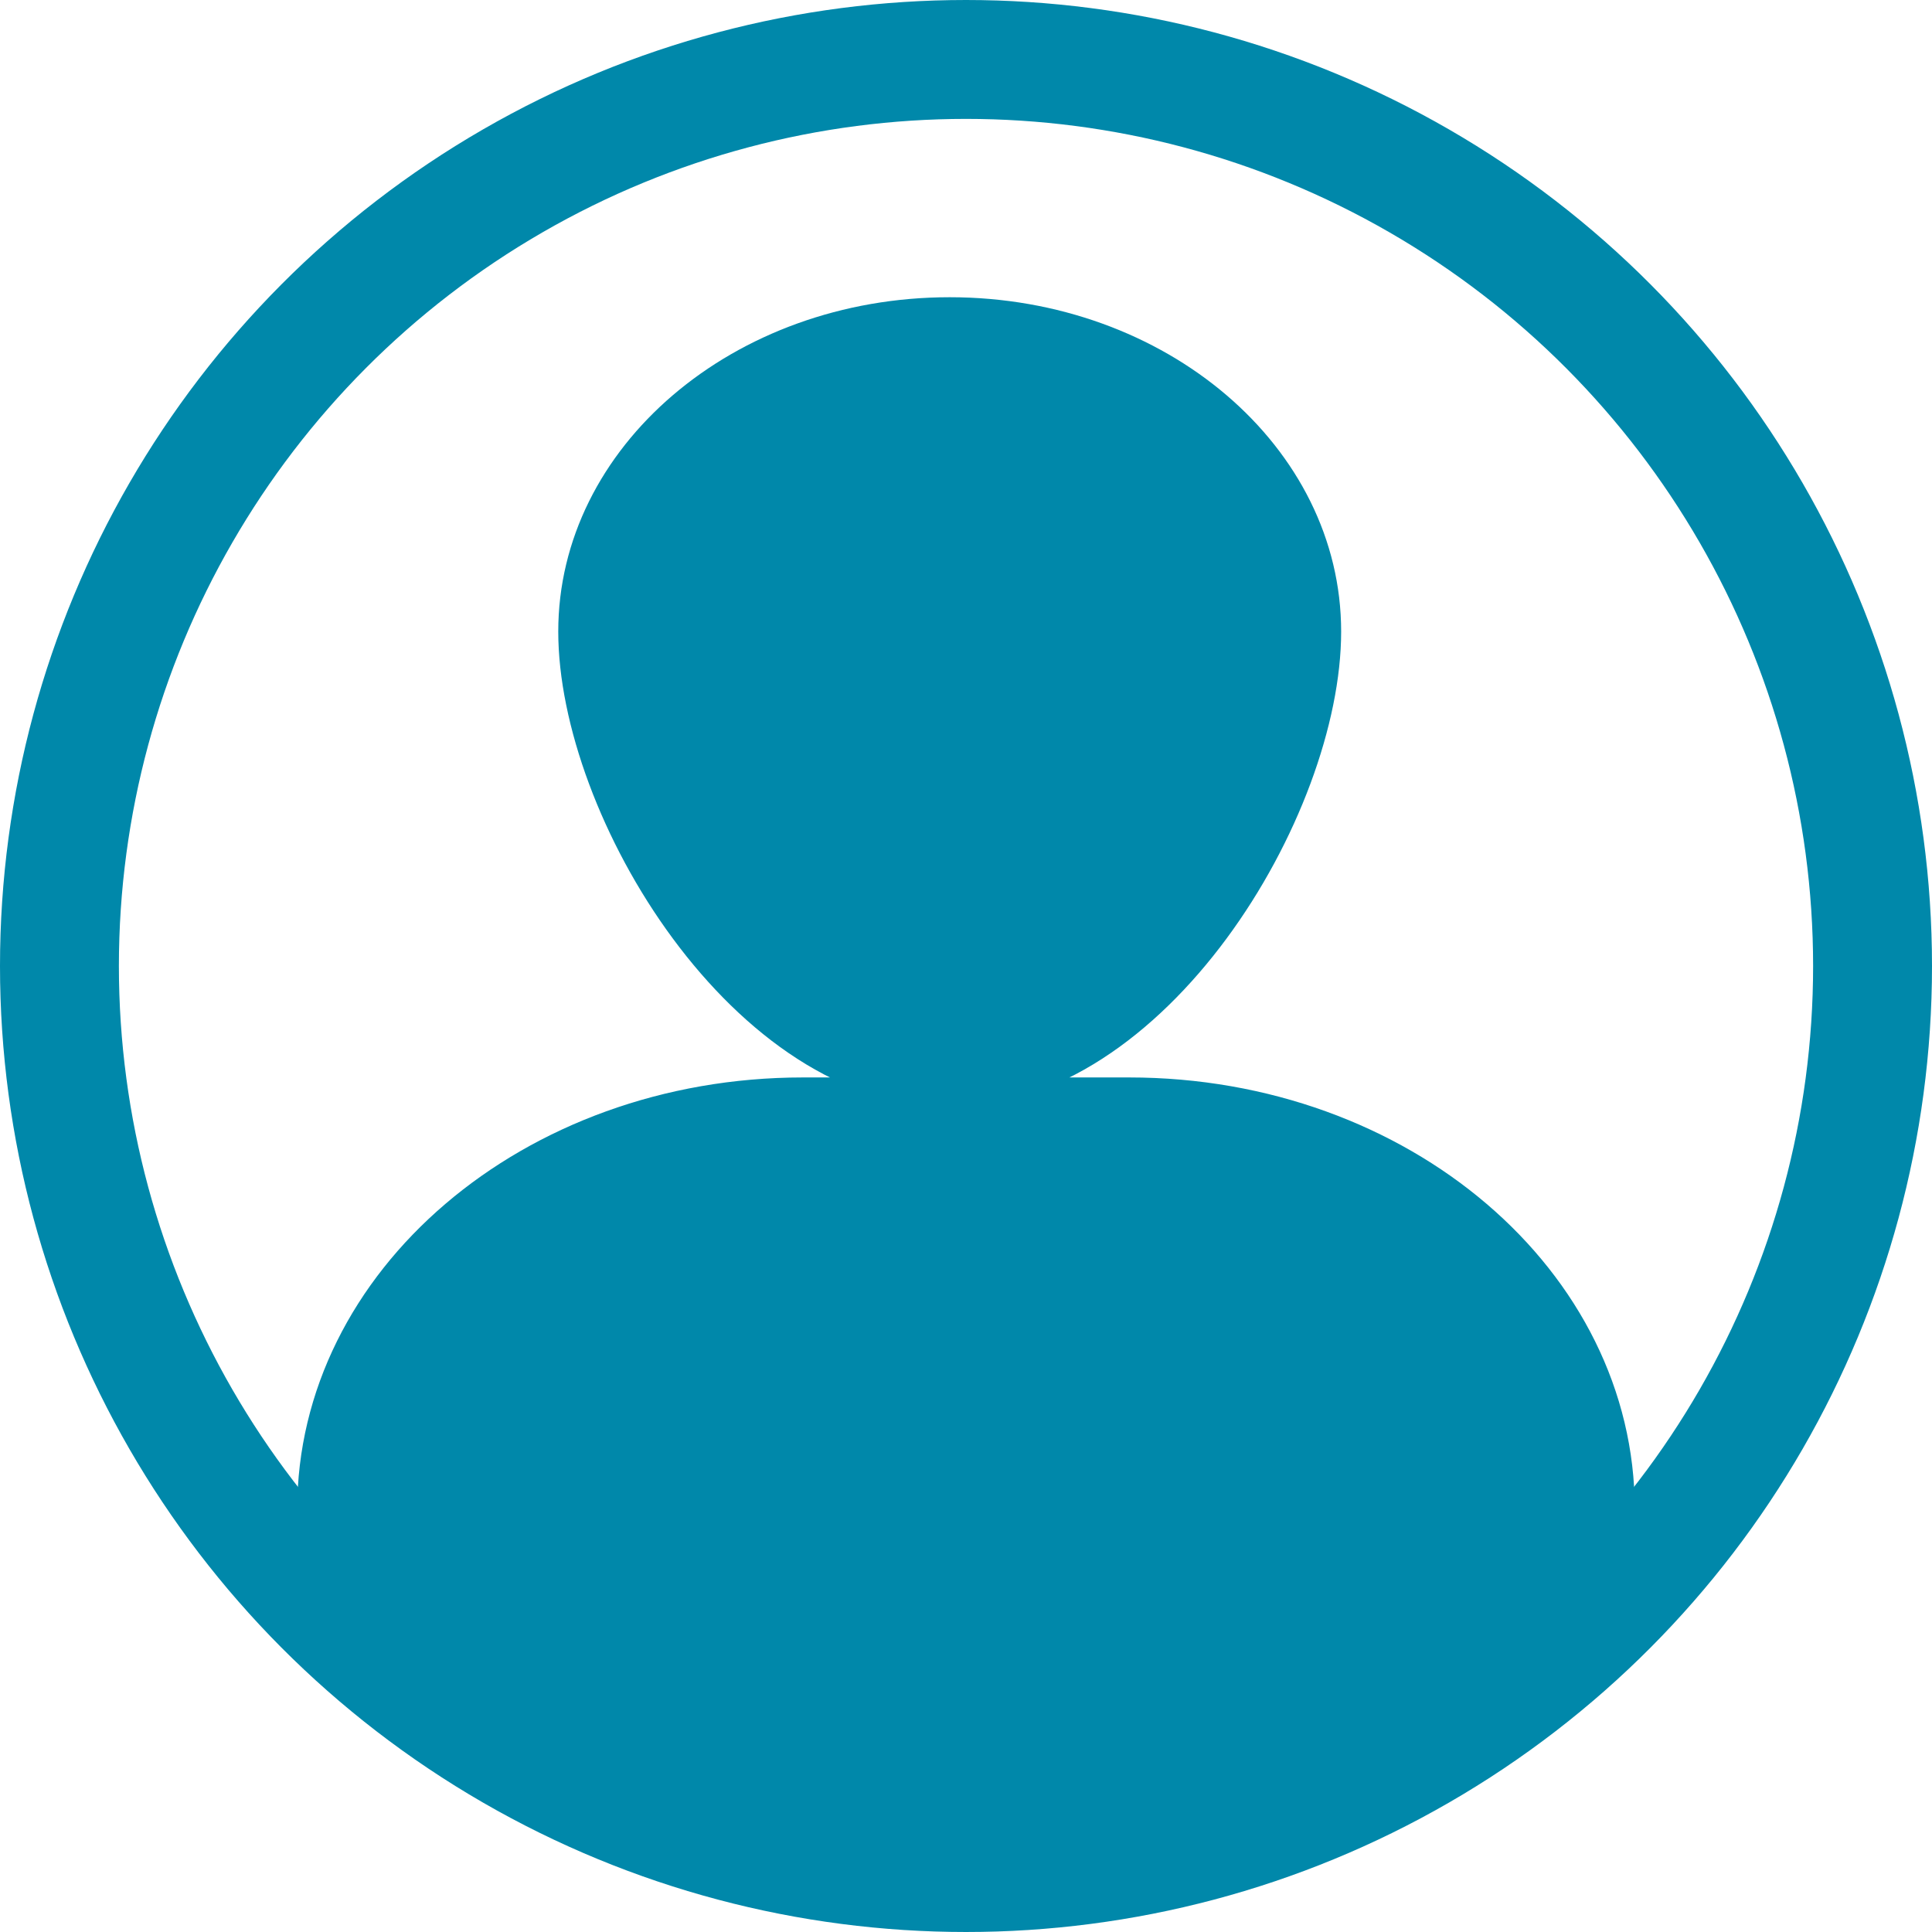 <svg width="130" height="130" viewBox="0 0 130 130" fill="none"
     xmlns="http://www.w3.org/2000/svg">
  <path
    d="M63.903 74.5C78.45 74.5 90.243 54.922 90.243 42.498C90.243 30.071 78.45 20 63.903 20C49.357 20 37.563 30.071 37.564 42.498C37.564 54.922 49.356 74.5 63.903 74.5ZM75.978 72.499H54.025C35.234 72.499 20 85.509 20 101.558V103.434C20 109.994 34.709 123.5 53.5 123.5H65H77C95.789 123.5 110 109.758 110 103.434V101.559C110 85.509 94.768 72.499 75.978 72.499Z"
    fill="#0088AA"/>
  <circle cx="65" cy="65" r="61" stroke="#0088AA" stroke-width="8"/>
</svg>
